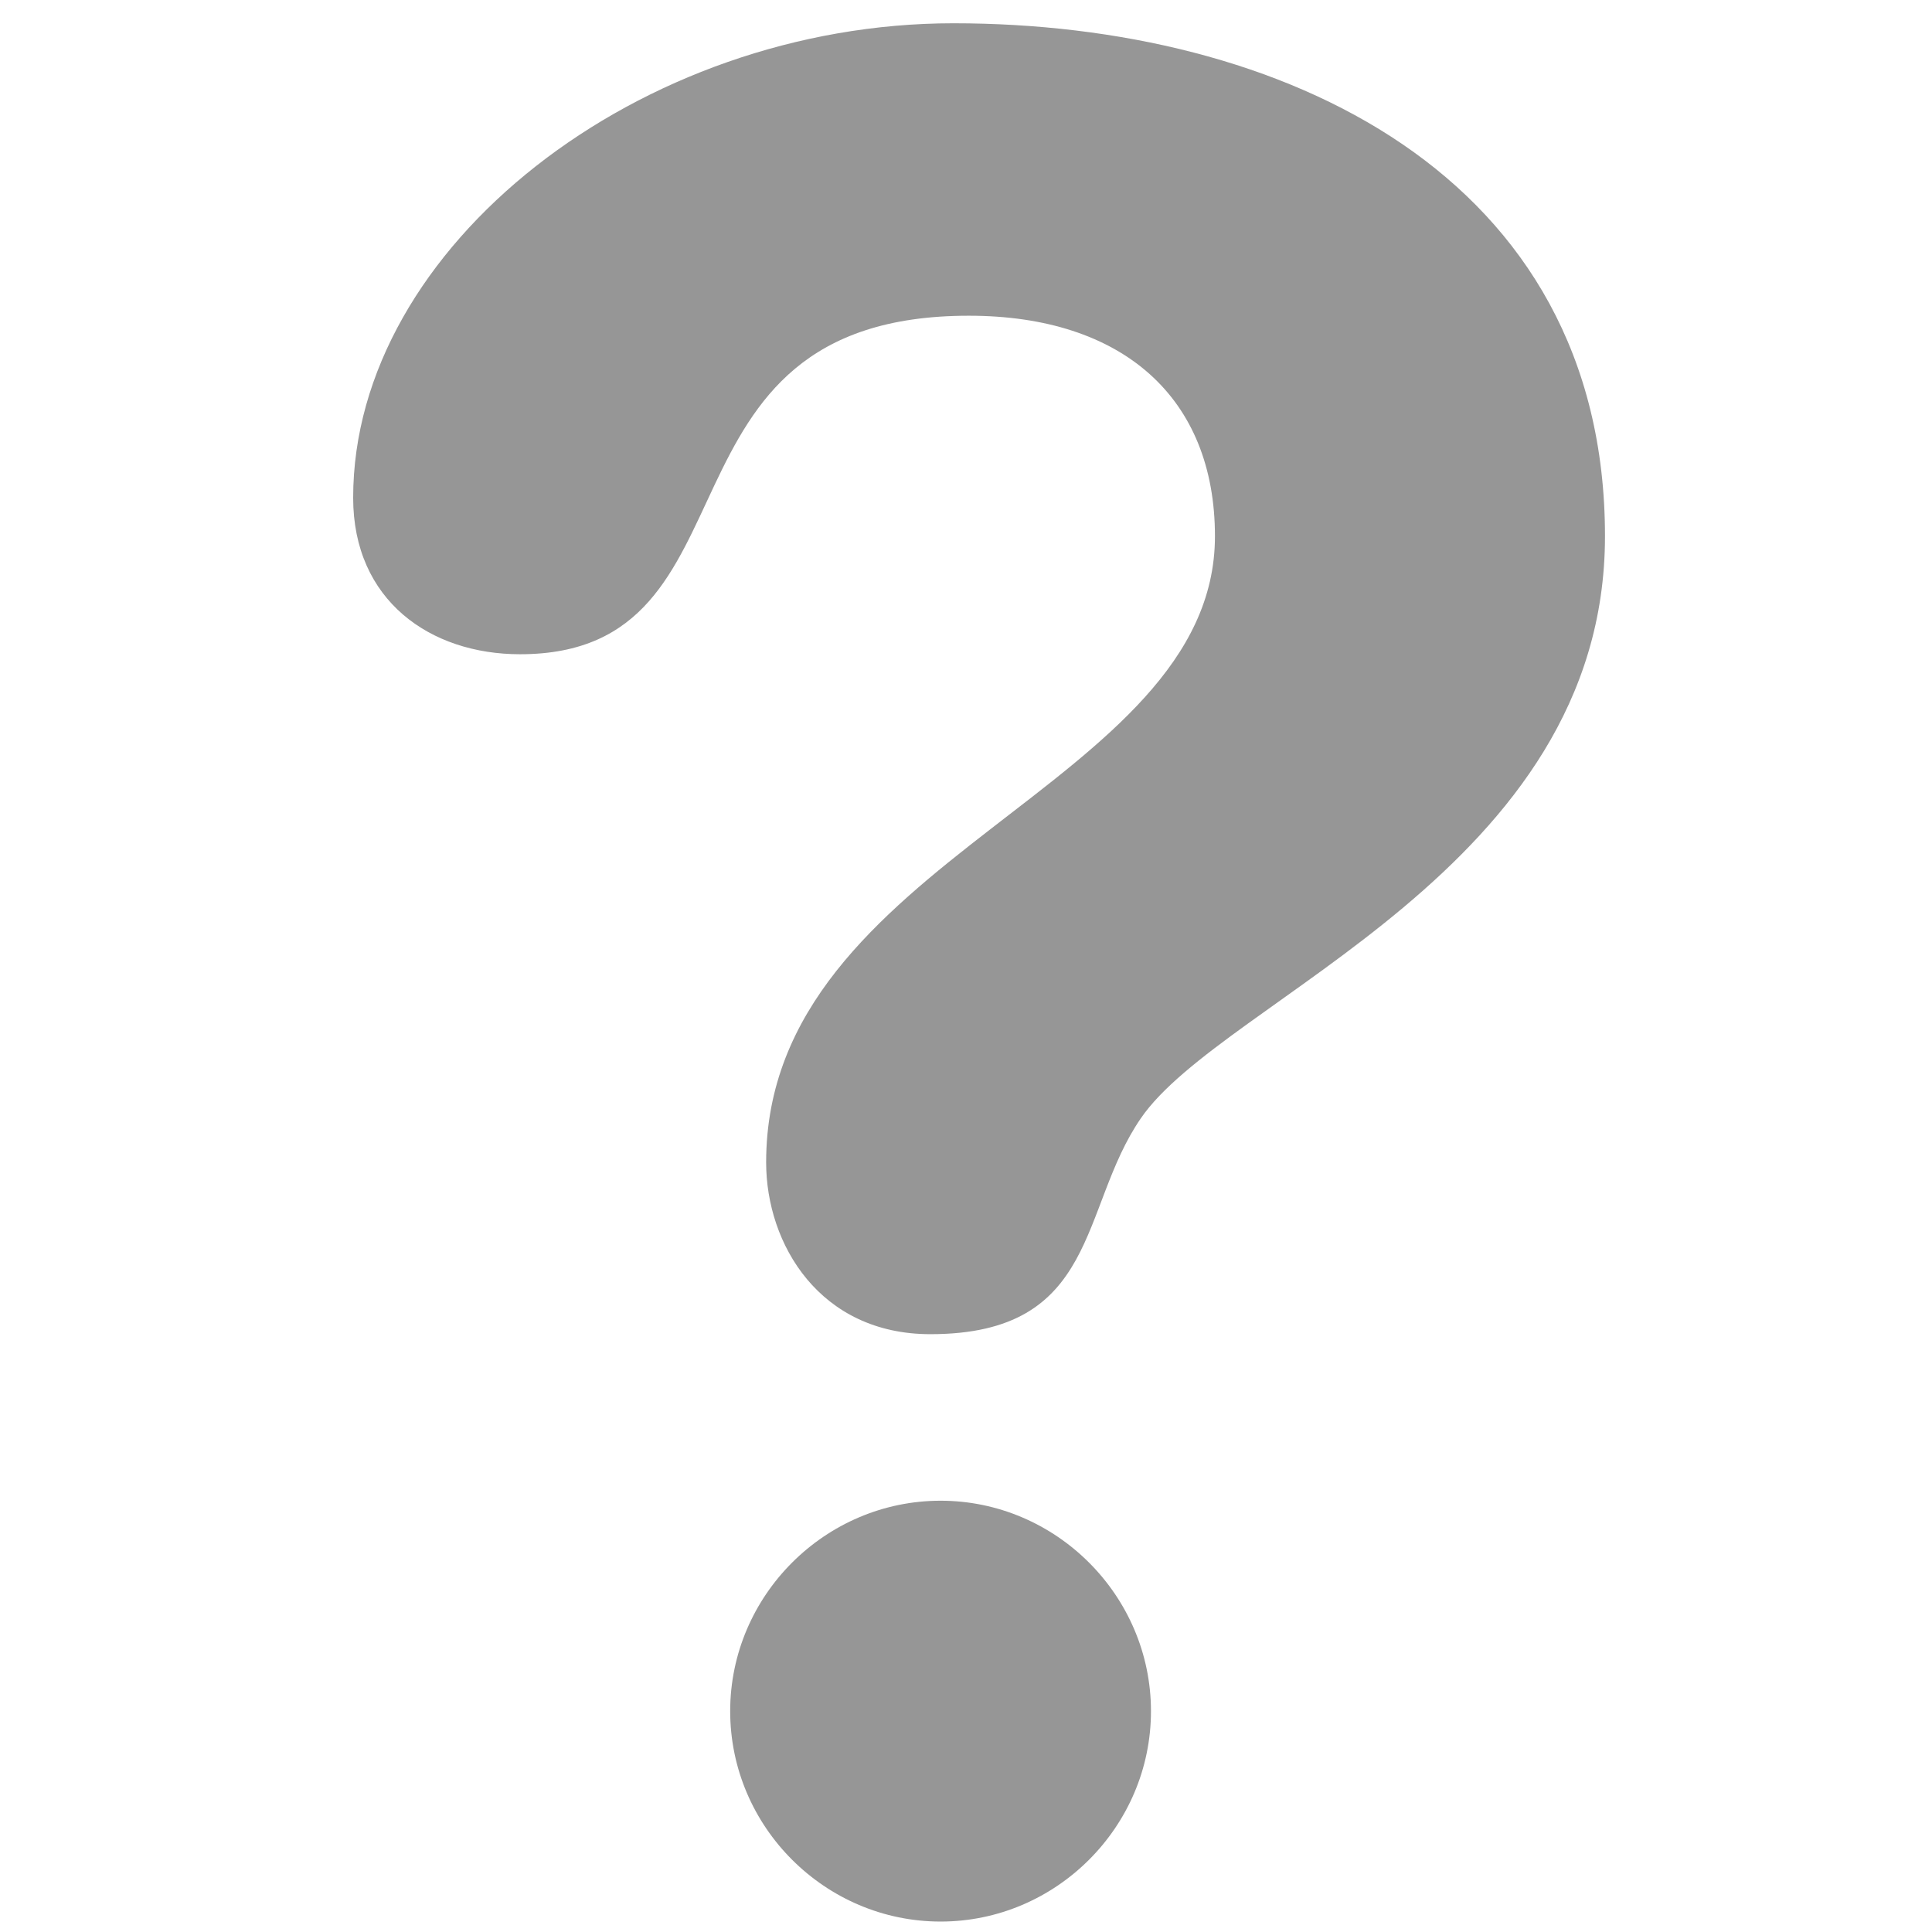 <?xml version="1.0" encoding="UTF-8" standalone="no"?>
<!-- Generator: Adobe Illustrator 16.0.0, SVG Export Plug-In . SVG Version: 6.00 Build 0)  -->

<svg
   xmlns:dc="http://purl.org/dc/elements/1.1/"
   xmlns:cc="http://creativecommons.org/ns#"
   xmlns:rdf="http://www.w3.org/1999/02/22-rdf-syntax-ns#"
   xmlns:svg="http://www.w3.org/2000/svg"
   xmlns="http://www.w3.org/2000/svg"
   xmlns:sodipodi="http://sodipodi.sourceforge.net/DTD/sodipodi-0.dtd"
   xmlns:inkscape="http://www.inkscape.org/namespaces/inkscape"
   version="1.1"
   id="Capa_1"
   x="0px"
   y="0px"
   width="21"
   height="21"
   viewBox="0 0 21 21"
   xml:space="preserve"
   sodipodi:docname="ajuda-2.svg"
   inkscape:version="0.92.3 (2405546, 2018-03-11)"><defs
   id="defs39" /><sodipodi:namedview
   pagecolor="#ffffff"
   bordercolor="#666666"
   borderopacity="1"
   objecttolerance="10"
   gridtolerance="10"
   guidetolerance="10"
   inkscape:pageopacity="0"
   inkscape:pageshadow="2"
   inkscape:window-width="1920"
   inkscape:window-height="968"
   id="namedview37"
   showgrid="false"
   inkscape:zoom="8.0555322"
   inkscape:cx="17.854652"
   inkscape:cy="9.3678834"
   inkscape:window-x="0"
   inkscape:window-y="27"
   inkscape:window-maximized="1"
   inkscape:current-layer="Capa_1" />
<g
   id="g4"
   transform="matrix(0.658,0,0,0.658,0.325,0.253)"
   style="fill:#969696;fill-opacity:1">
	<path
   d="m 15.255,0 c 5.424,0 10.764,2.498 10.764,8.473 0,5.51 -6.314,7.629 -7.67,9.62 -1.018,1.481 -0.678,3.562 -3.475,3.562 -1.822,0 -2.712,-1.482 -2.712,-2.838 0,-5.046 7.414,-6.188 7.414,-10.343 0,-2.287 -1.522,-3.643 -4.066,-3.643 -5.424,0 -3.306,5.592 -7.414,5.592 C 6.613,10.423 5.34,9.533 5.34,7.839 5.339,3.683 10.084,0 15.255,0 Z m -0.211,24.406 c 1.904,0 3.475,1.566 3.475,3.476 0,1.91 -1.568,3.476 -3.475,3.476 -1.907,0 -3.476,-1.564 -3.476,-3.476 0,-1.909 1.569,-3.476 3.476,-3.476 z"
   id="path2"
   inkscape:connector-curvature="0"
   style="fill:#969696;fill-opacity:1" />
</g>
<g
   id="g6"
   transform="translate(0,-10.357)">
</g>
<g
   id="g8"
   transform="translate(0,-10.357)">
</g>
<g
   id="g10"
   transform="translate(0,-10.357)">
</g>
<g
   id="g12"
   transform="translate(0,-10.357)">
</g>
<g
   id="g14"
   transform="translate(0,-10.357)">
</g>
<g
   id="g16"
   transform="translate(0,-10.357)">
</g>
<g
   id="g18"
   transform="translate(0,-10.357)">
</g>
<g
   id="g20"
   transform="translate(0,-10.357)">
</g>
<g
   id="g22"
   transform="translate(0,-10.357)">
</g>
<g
   id="g24"
   transform="translate(0,-10.357)">
</g>
<g
   id="g26"
   transform="translate(0,-10.357)">
</g>
<g
   id="g28"
   transform="translate(0,-10.357)">
</g>
<g
   id="g30"
   transform="translate(0,-10.357)">
</g>
<g
   id="g32"
   transform="translate(0,-10.357)">
</g>
<g
   id="g34"
   transform="translate(0,-10.357)">
</g>
</svg>